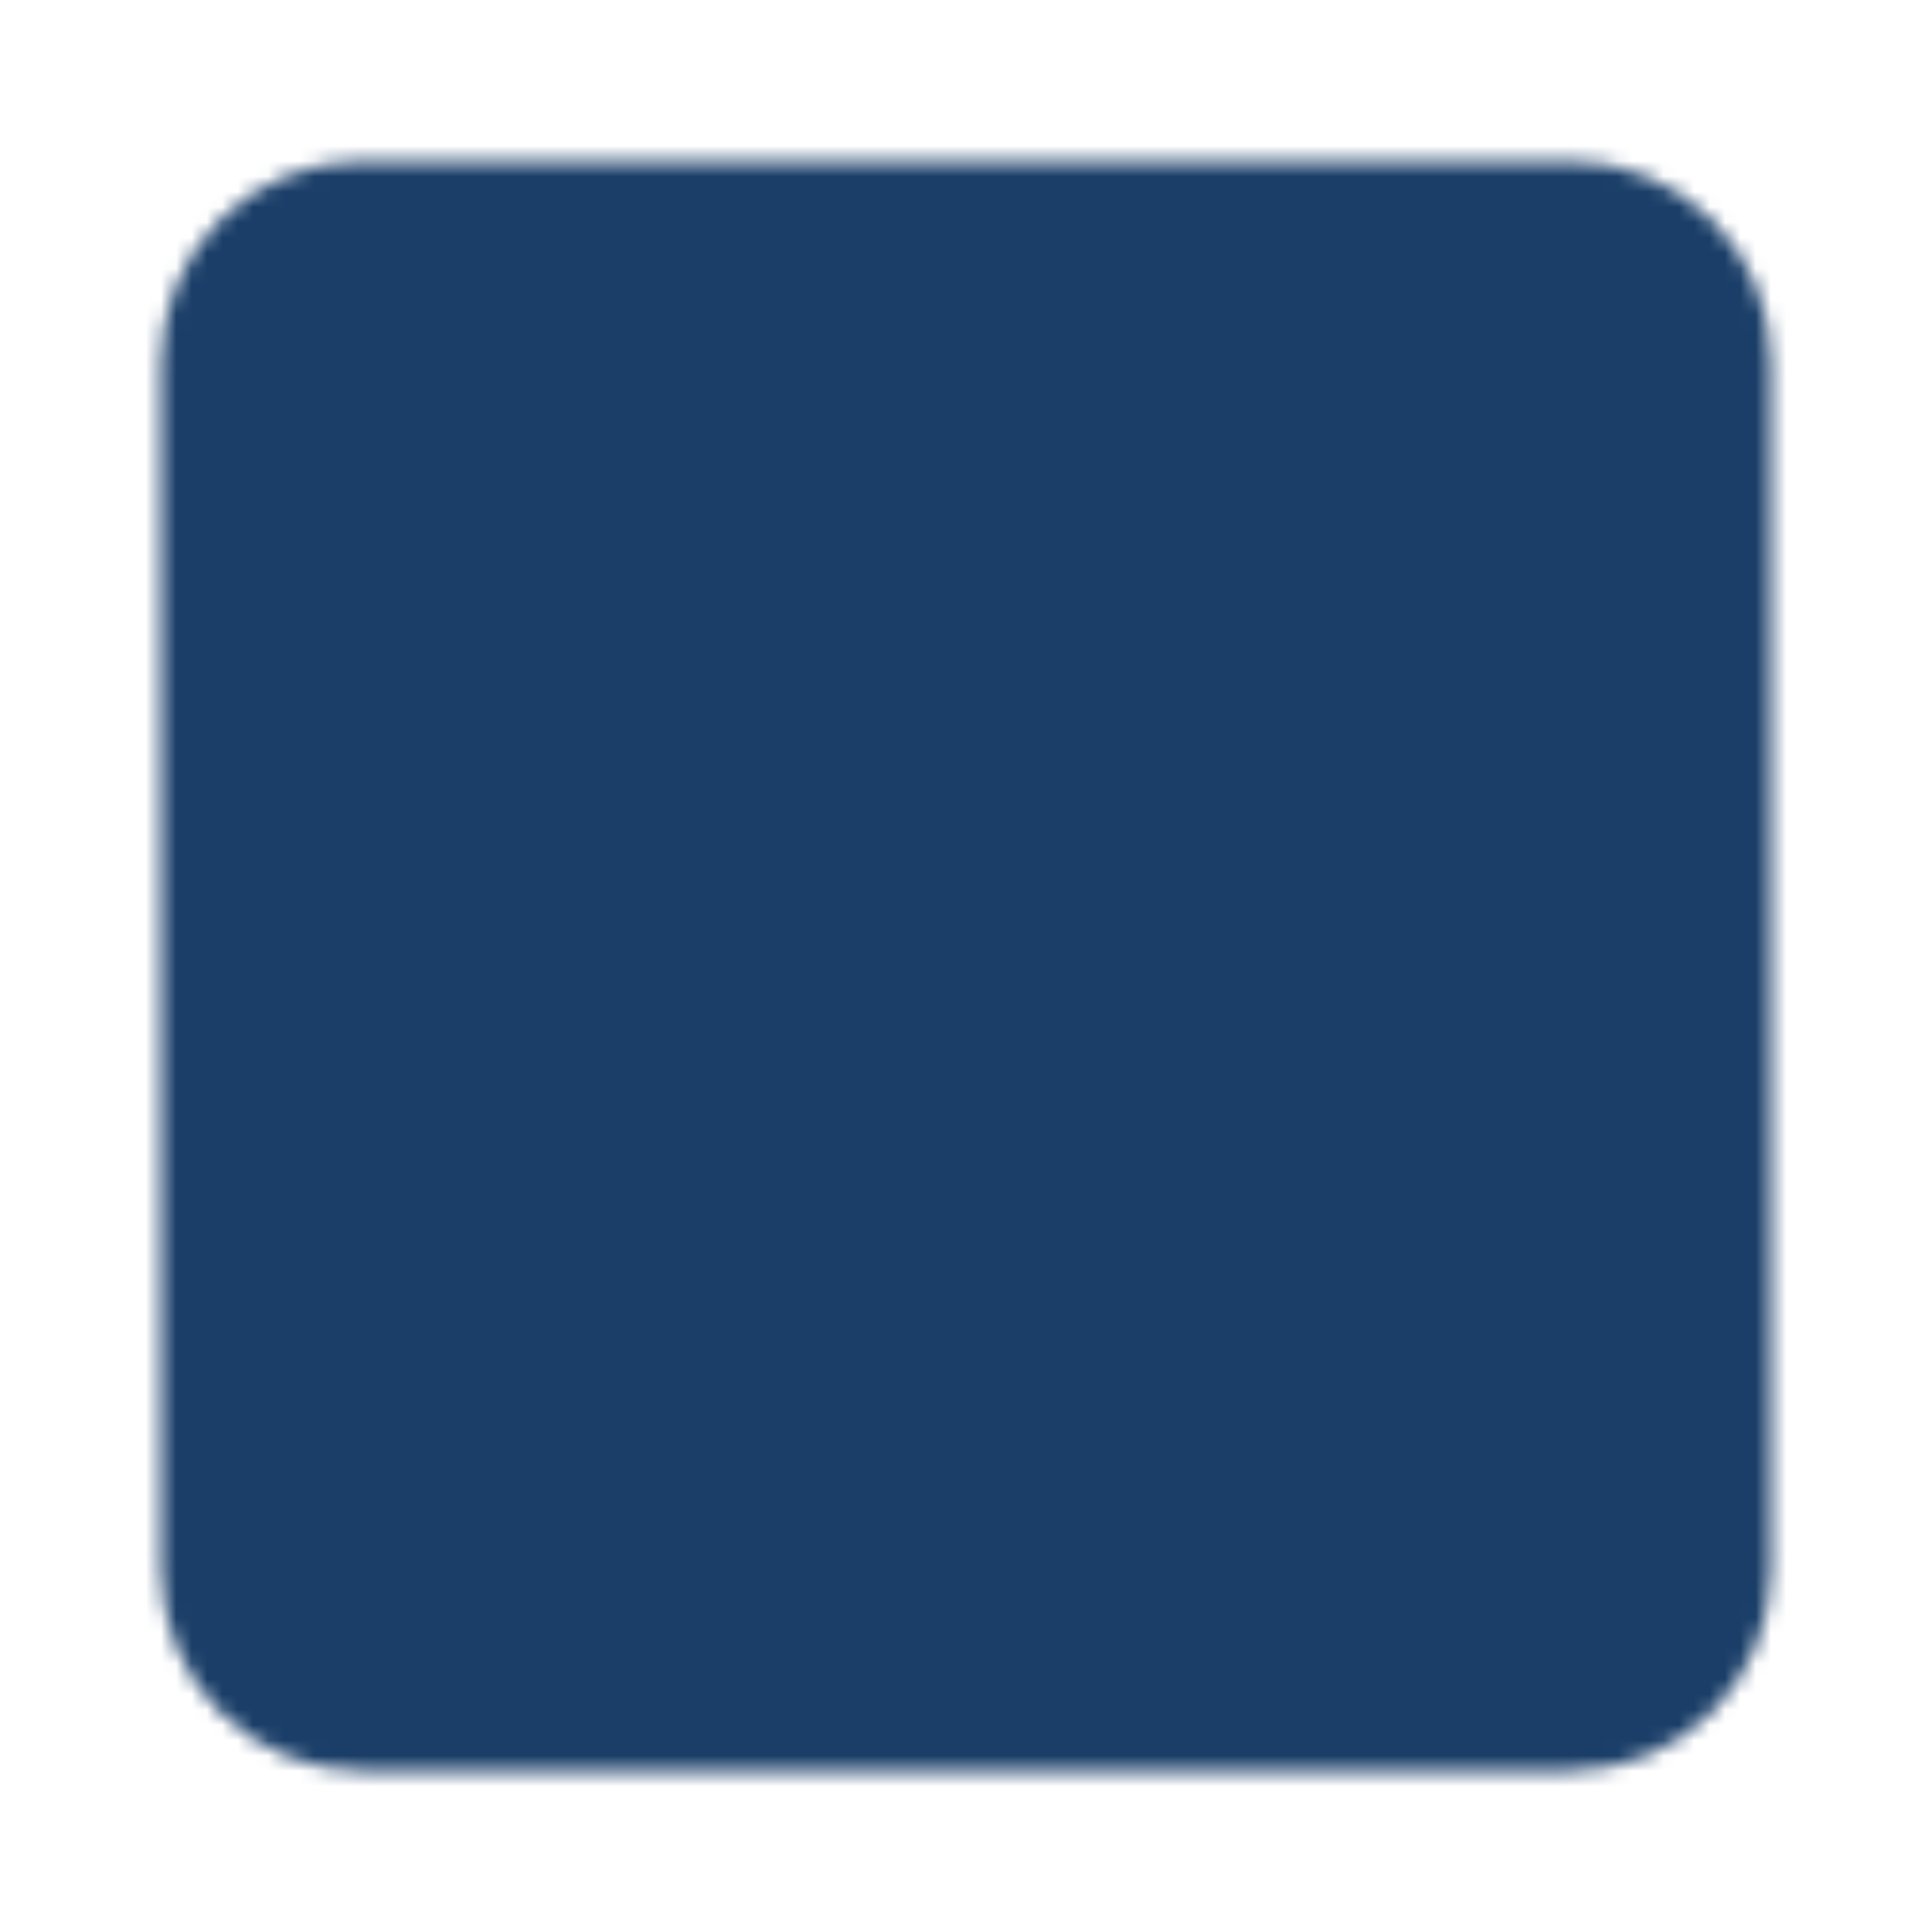 <svg width="126" height="126" viewBox="0 0 126 126" fill="none" xmlns="http://www.w3.org/2000/svg">
<mask id="mask0_411_137" style="mask-type:luminance" maskUnits="userSpaceOnUse" x="10" y="10" width="106" height="106">
<path d="M102.375 15.75H23.625C19.276 15.75 15.75 19.276 15.75 23.625V102.375C15.75 106.724 19.276 110.25 23.625 110.25H102.375C106.724 110.25 110.25 106.724 110.25 102.375V23.625C110.25 19.276 106.724 15.75 102.375 15.75Z" fill="white" stroke="white" stroke-width="10.5" stroke-linejoin="round"/>
<path d="M42 49.875V42H84V49.875M57.75 89.25H68.25M63 47.25V89.25" stroke="black" stroke-width="10.5" stroke-linecap="round" stroke-linejoin="round"/>
</mask>
<g mask="url(#mask0_411_137)">
<path d="M0 0H126V126H0V0Z" fill="#1A3E68"/>
</g>
</svg>

